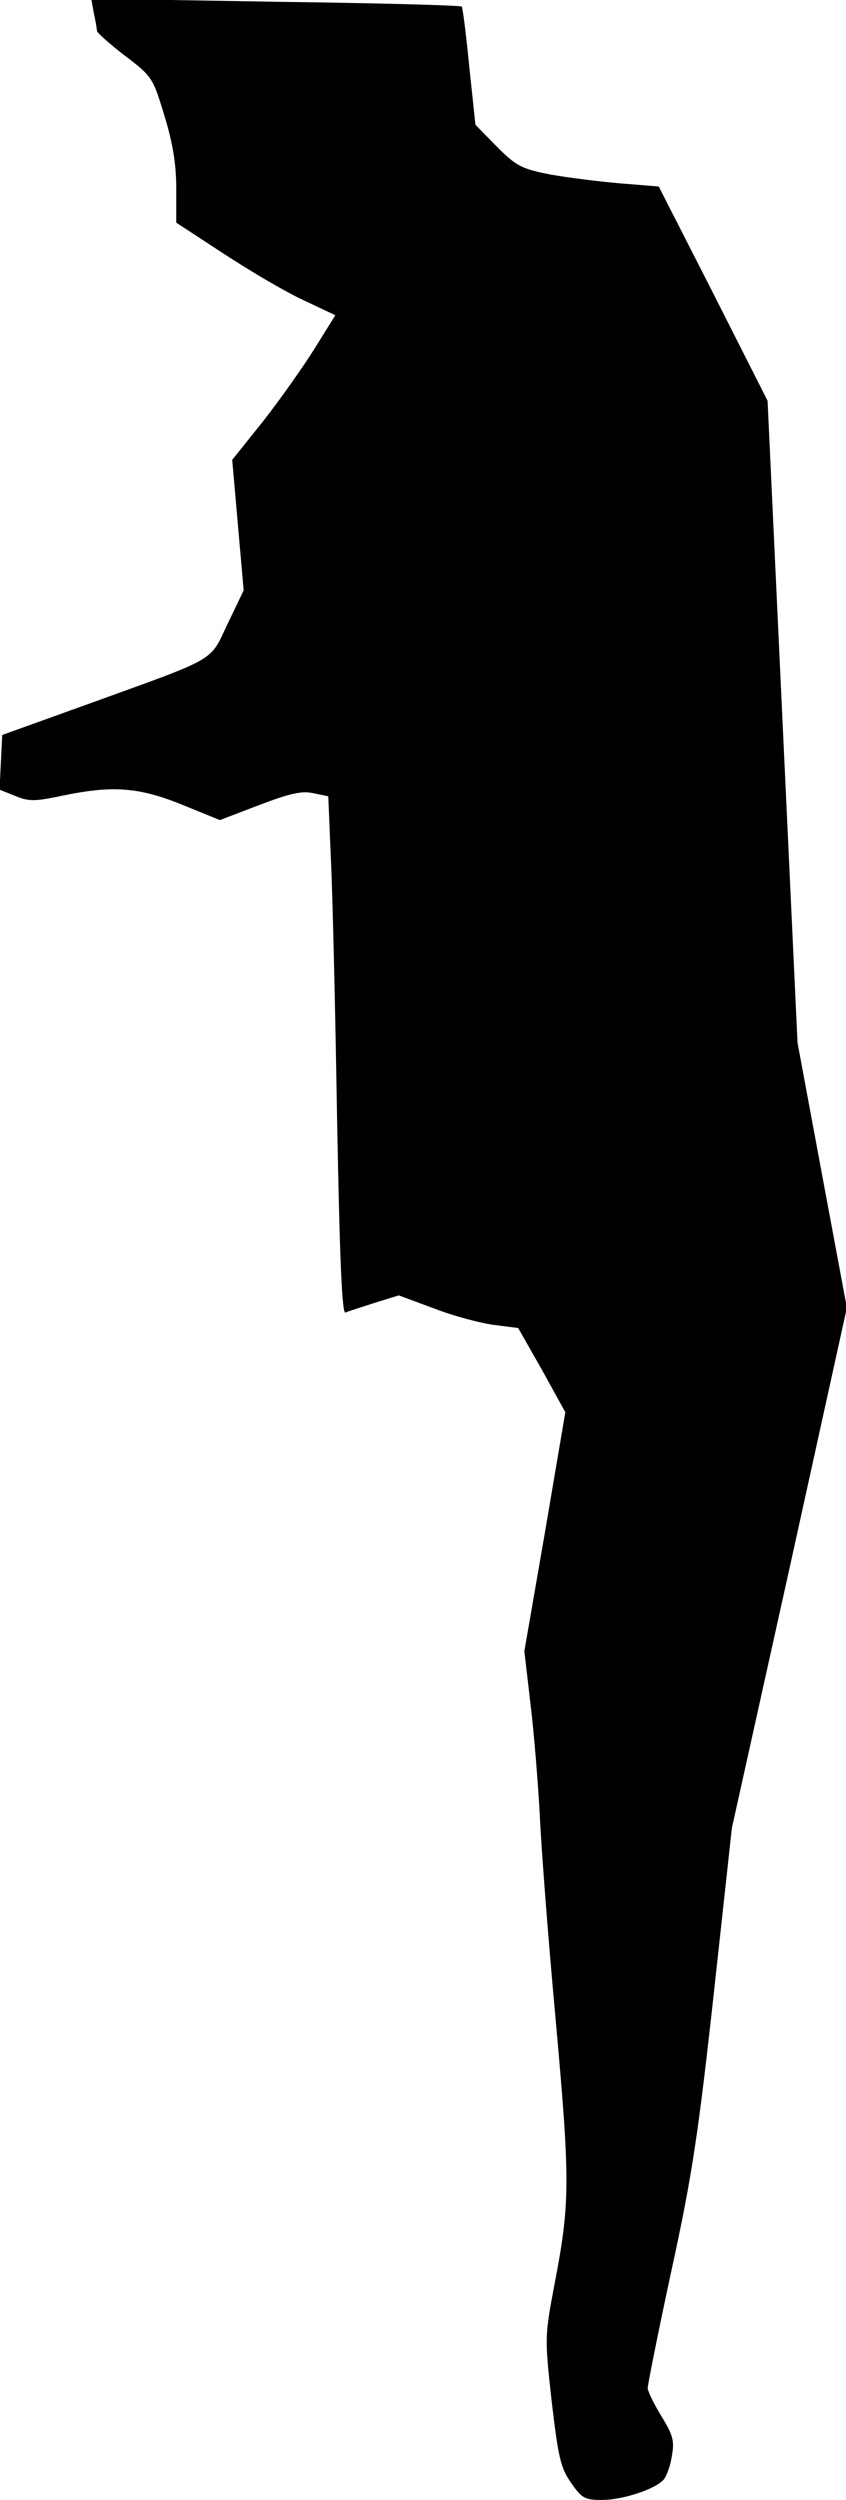 <?xml version="1.0" standalone="no"?>
<!DOCTYPE svg PUBLIC "-//W3C//DTD SVG 20010904//EN"
 "http://www.w3.org/TR/2001/REC-SVG-20010904/DTD/svg10.dtd">
<svg version="1.0" xmlns="http://www.w3.org/2000/svg"
 width="192pt" height="567pt" viewBox="0 0 192 567"
 preserveAspectRatio="xMidYMid meet">
<g transform="translate(0,567) scale(0.1,-0.1)"
fill="#000000" stroke="none">
<path fill="#000000" stroke="none" d="M213 5640 c4 -18 7 -36 7 -40 0 -4 28
-29 63 -56 62 -47 64 -50 90 -136 19 -62 27 -110 27 -165 l0 -78 107 -70 c58
-38 139 -86 180 -105 l74 -35 -46 -74 c-25 -40 -77 -114 -116 -164 l-72 -90
13 -148 13 -148 -36 -75 c-42 -88 -19 -75 -312 -181 l-200 -72 -3 -62 -3 -62
35 -14 c31 -13 44 -13 106 0 115 24 174 20 273 -20 l86 -35 89 34 c68 26 97
33 123 27 l34 -7 6 -144 c4 -80 10 -344 14 -588 6 -317 11 -442 19 -439 6 3
36 12 66 22 l55 17 81 -30 c44 -17 105 -33 135 -37 l55 -7 54 -95 53 -96 -46
-271 -47 -271 14 -120 c8 -66 17 -178 21 -250 3 -71 19 -281 36 -465 33 -366
33 -416 -2 -598 -23 -122 -23 -123 -7 -268 15 -127 20 -151 44 -185 24 -35 31
-39 70 -39 48 0 123 25 141 47 6 8 15 32 18 54 6 33 2 47 -24 89 -17 28 -31
56 -31 64 0 7 24 128 54 267 47 215 61 311 96 628 l41 375 131 590 130 590
-56 300 -56 301 -34 728 -34 728 -123 243 -124 243 -86 7 c-48 4 -119 13 -159
20 -66 13 -78 19 -122 63 l-49 50 -14 132 c-7 72 -15 134 -17 136 -2 3 -193 8
-423 11 l-418 7 6 -33z"/>
</g>
</svg>
